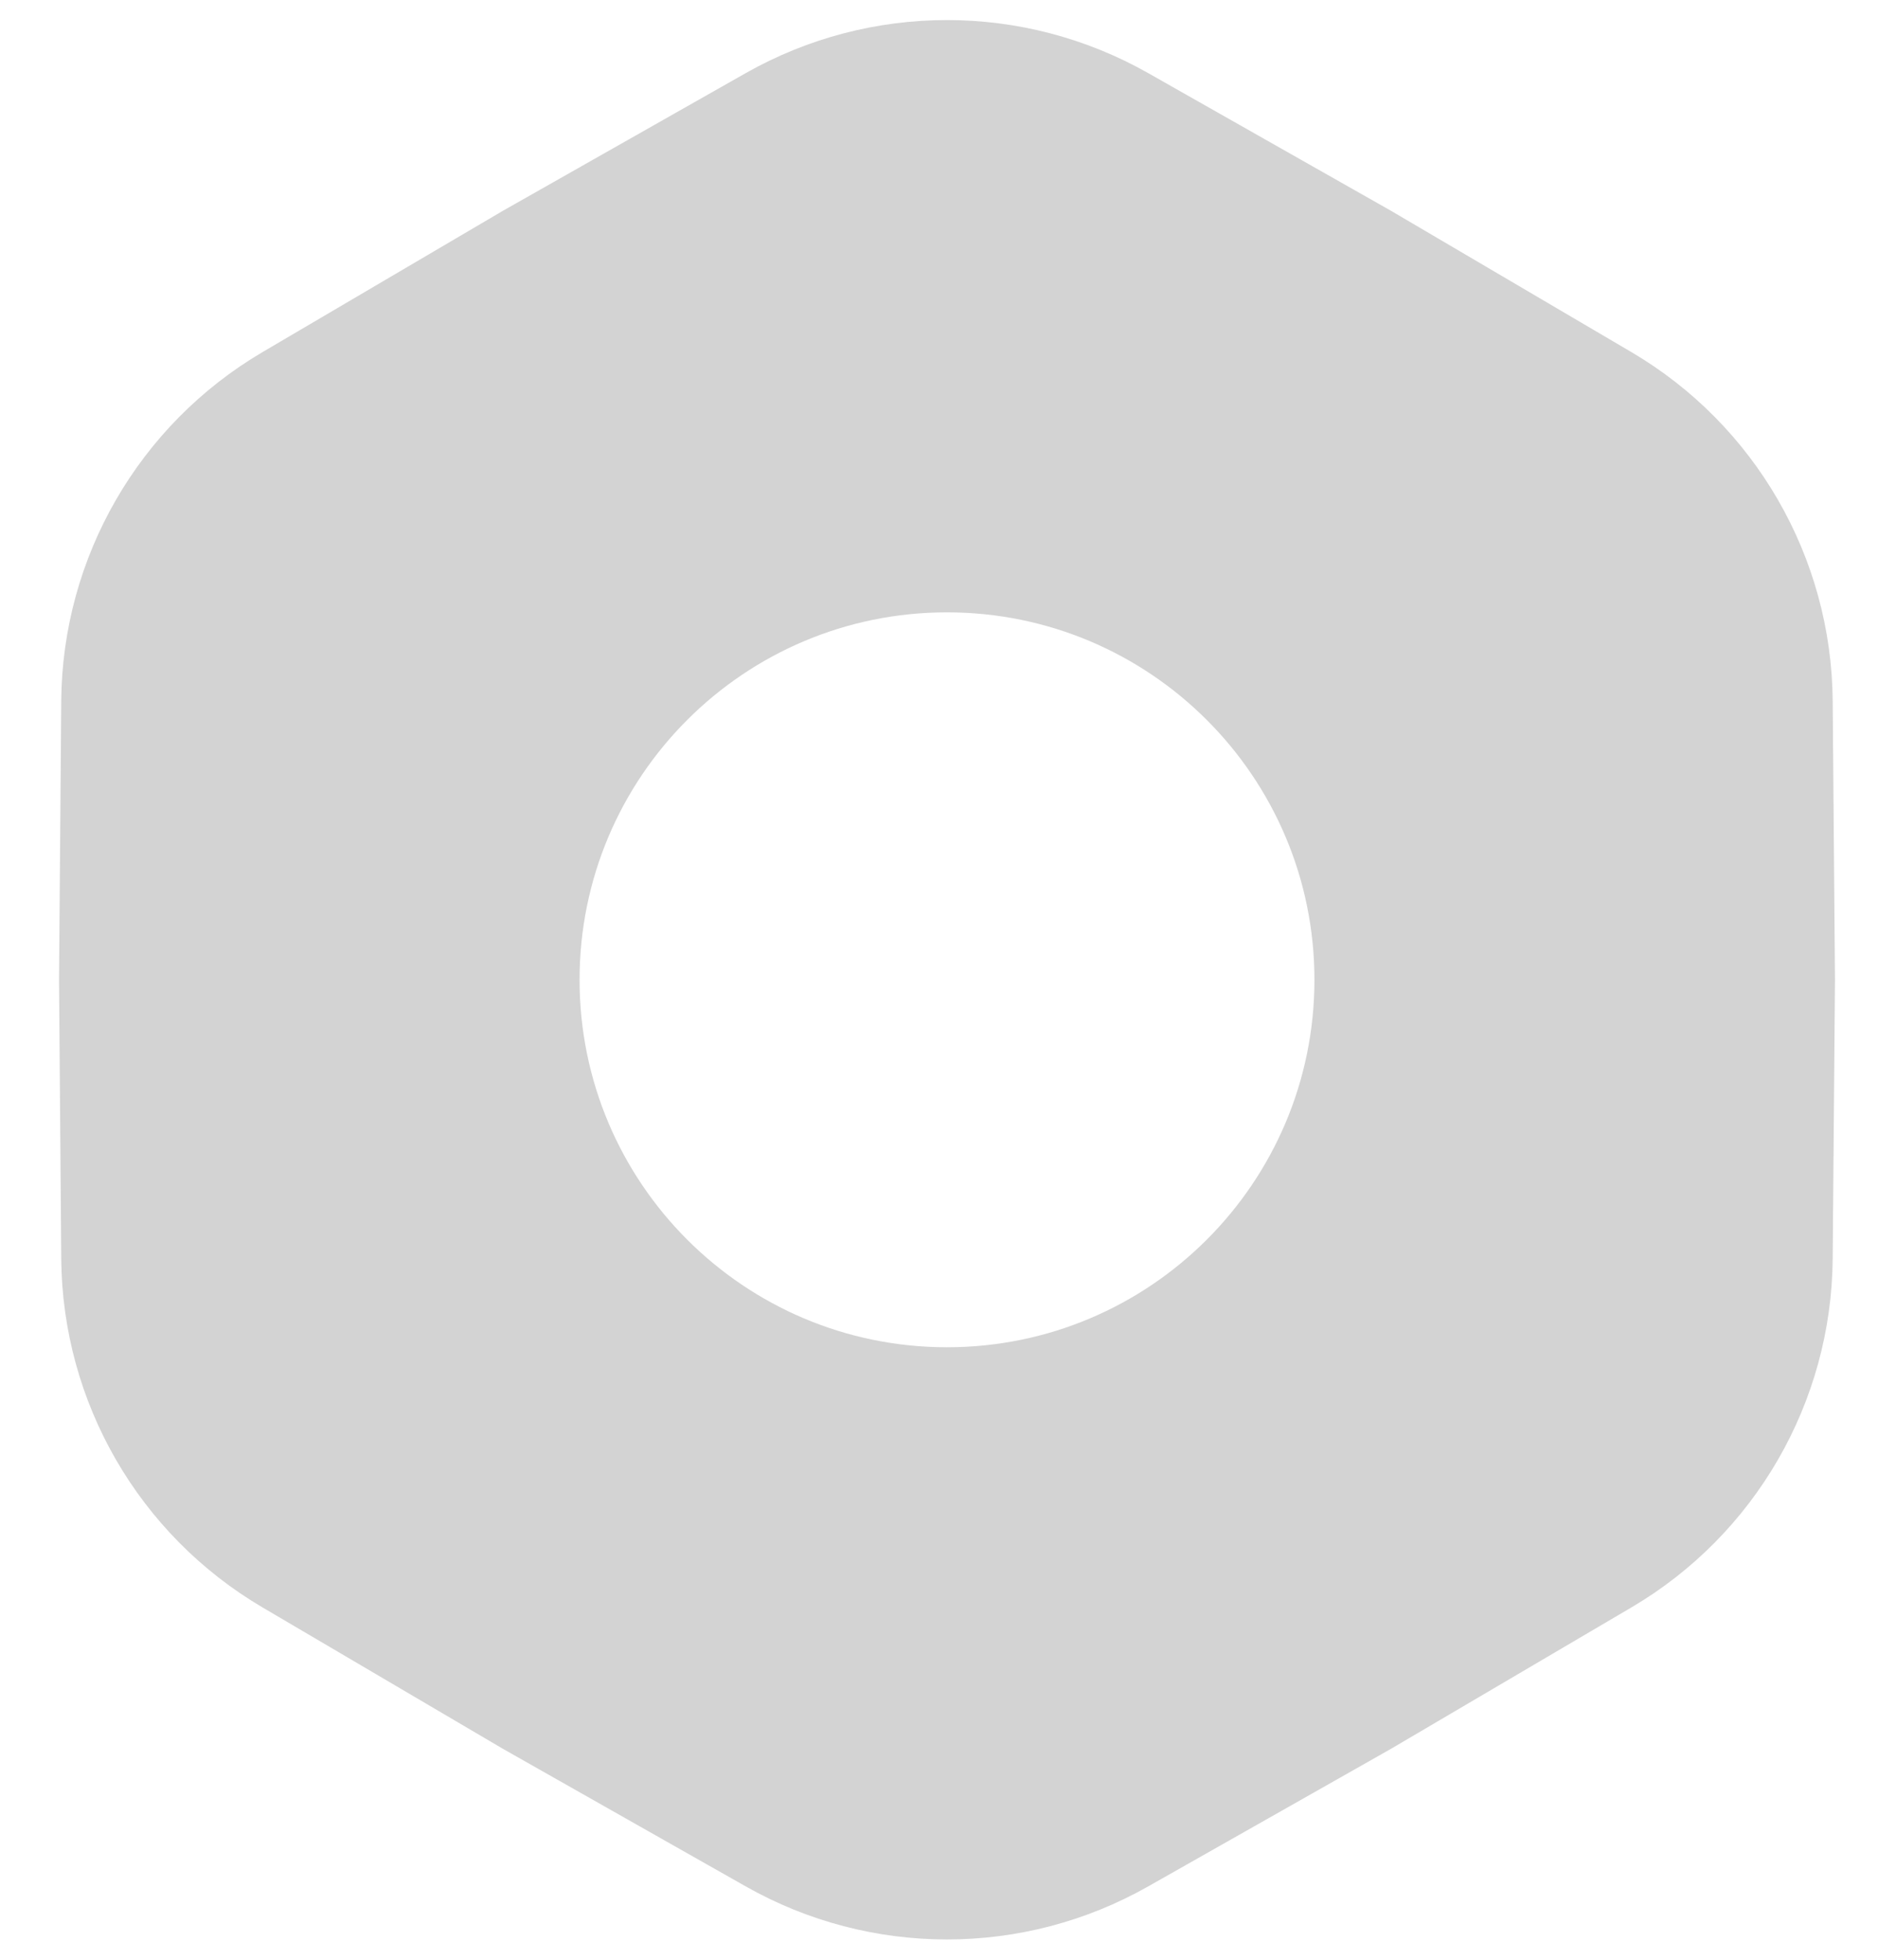 <svg width="23" height="24" viewBox="0 0 23 24" fill="none" xmlns="http://www.w3.org/2000/svg">
<path fill-rule="evenodd" clip-rule="evenodd" d="M14.063 0.896C12.534 0.029 10.662 0.029 9.132 0.896L6.16 2.581L3.215 4.312C1.7 5.203 0.764 6.825 0.75 8.583L0.723 11.999L0.75 15.415C0.764 17.173 1.7 18.794 3.215 19.685L6.16 21.417L9.132 23.101C10.662 23.968 12.534 23.968 14.063 23.101L17.035 21.417L19.98 19.685C21.495 18.794 22.431 17.173 22.445 15.415L22.473 11.999L22.445 8.583C22.431 6.825 21.495 5.203 19.98 4.312L17.035 2.581L14.063 0.896ZM11.598 16.499C14.083 16.499 16.098 14.484 16.098 11.999C16.098 9.514 14.083 7.499 11.598 7.499C9.112 7.499 7.098 9.514 7.098 11.999C7.098 14.484 9.112 16.499 11.598 16.499Z" fill="#D3D3D3"/>
</svg>
